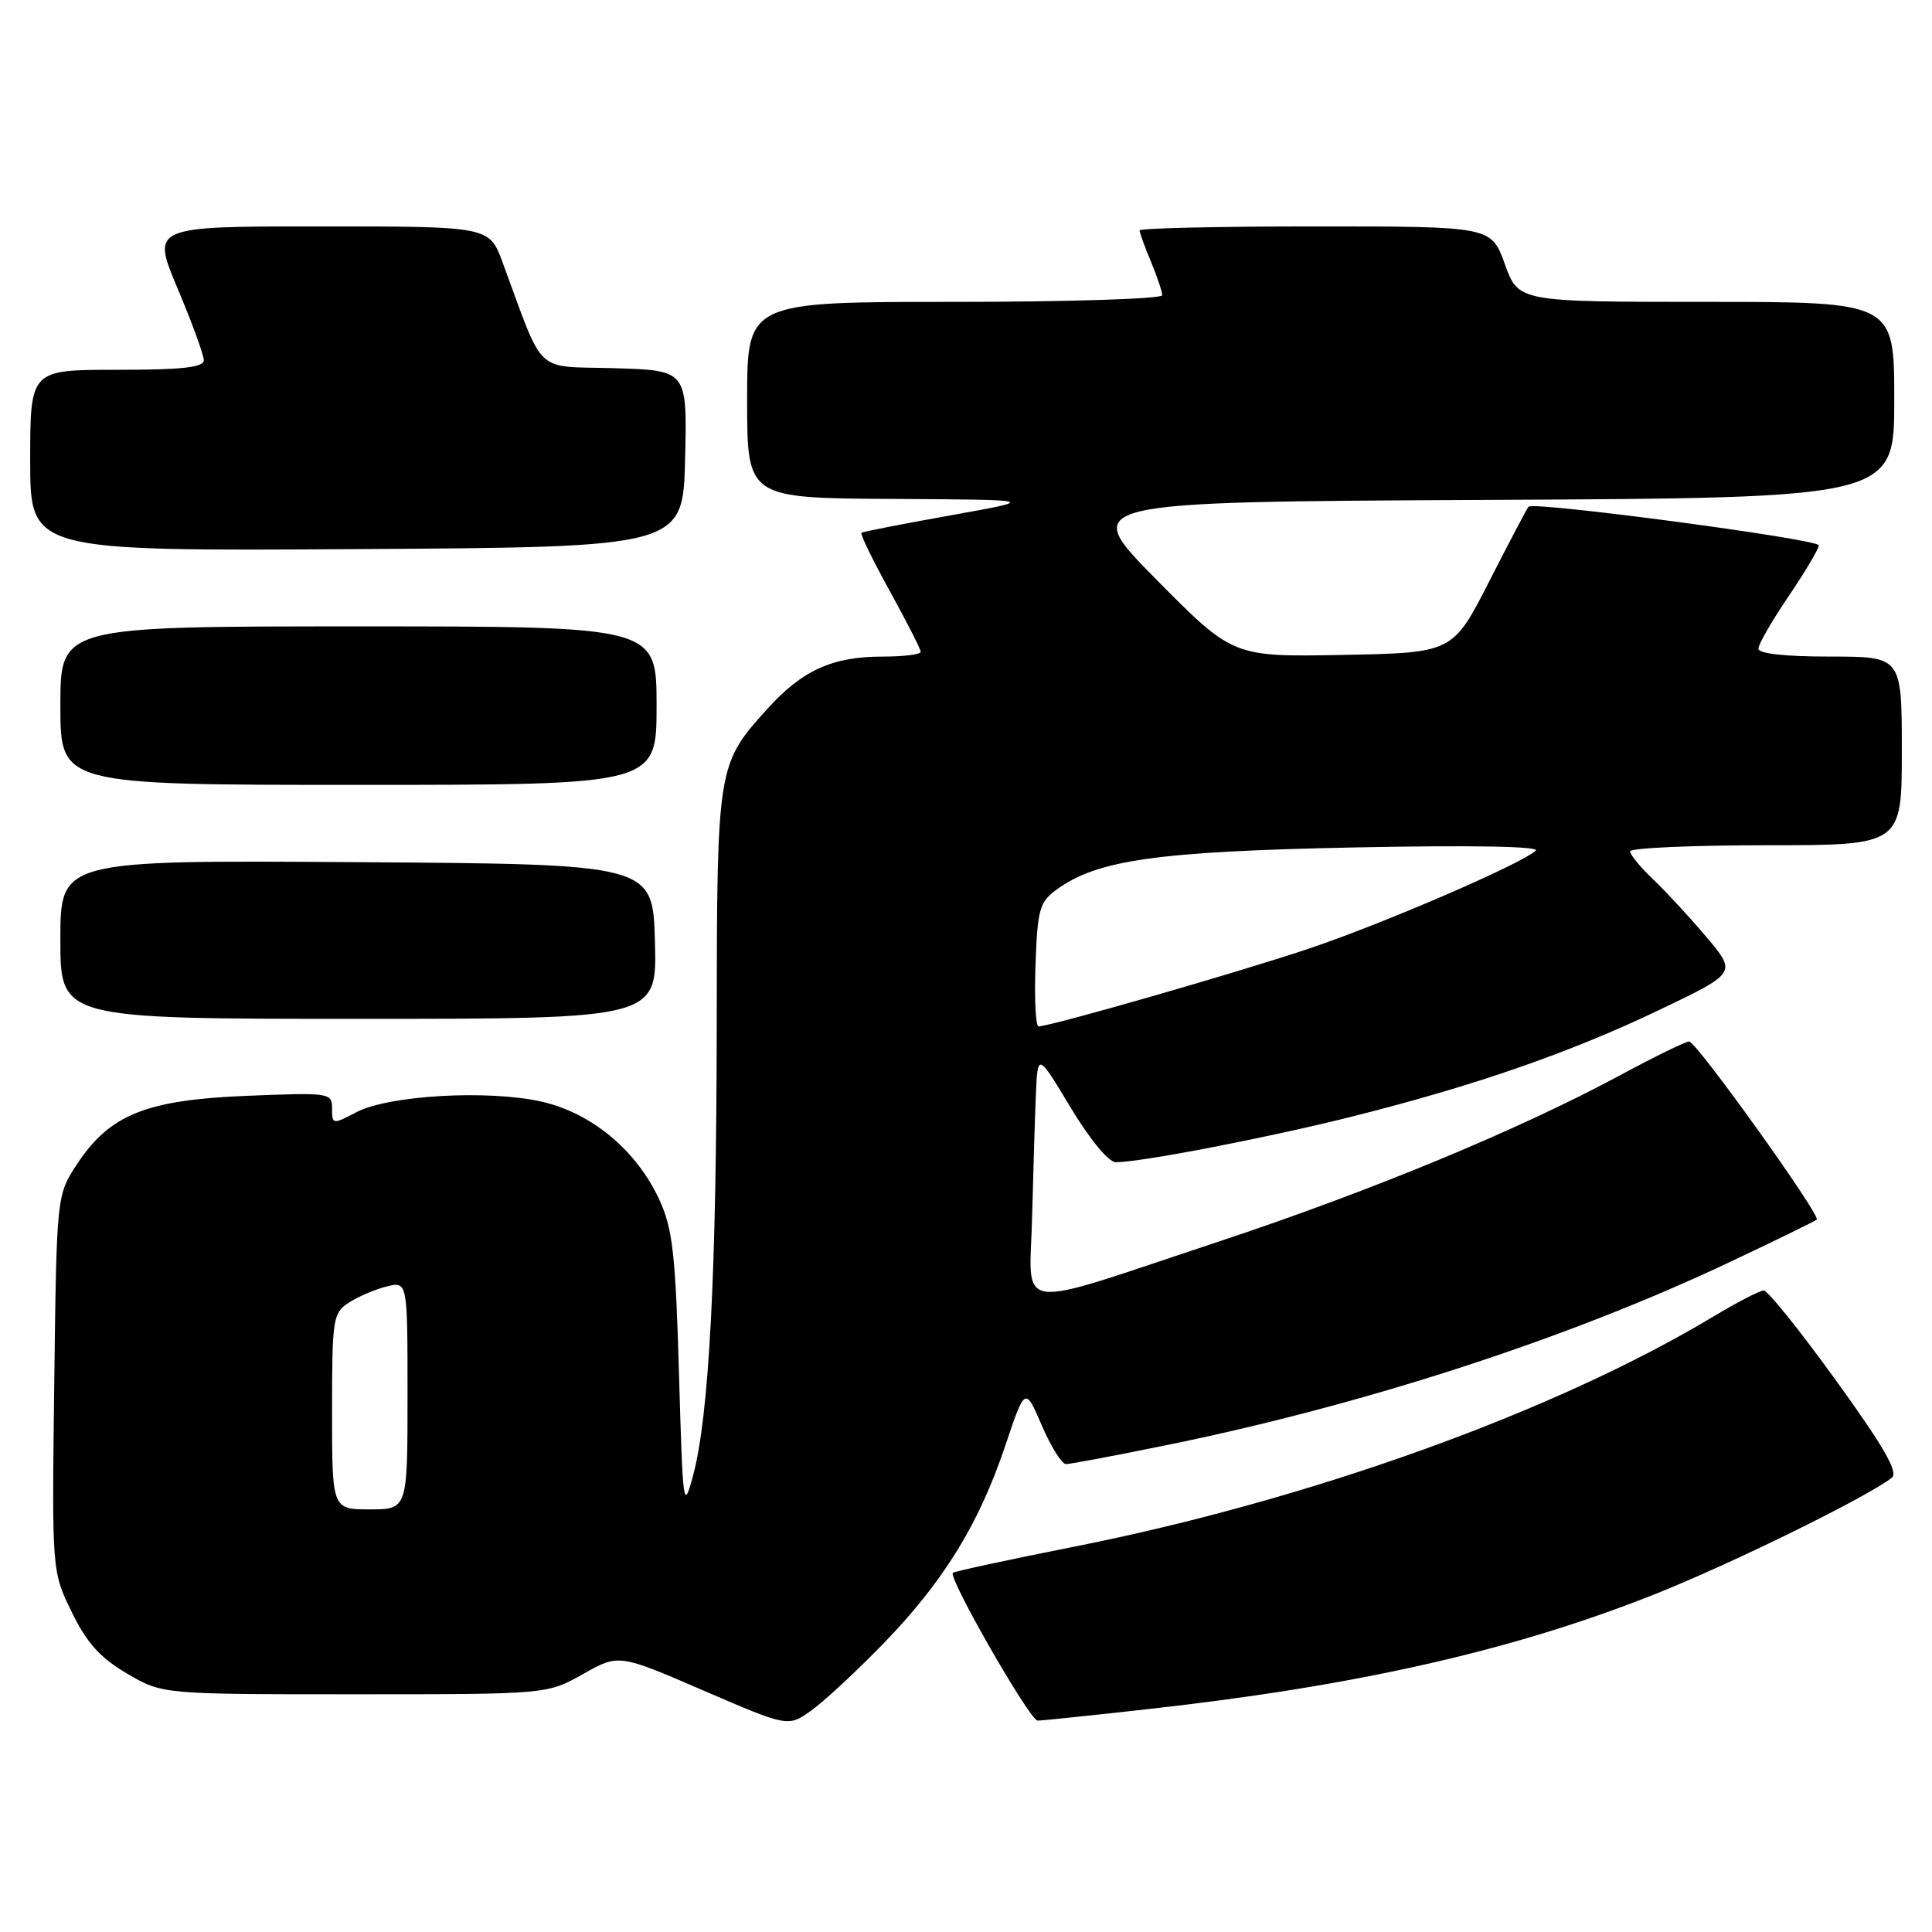 <?xml version="1.0" encoding="UTF-8" standalone="no"?>
<!DOCTYPE svg PUBLIC "-//W3C//DTD SVG 1.1//EN" "http://www.w3.org/Graphics/SVG/1.1/DTD/svg11.dtd" >
<svg xmlns="http://www.w3.org/2000/svg" xmlns:xlink="http://www.w3.org/1999/xlink" version="1.1" viewBox="0 0 256 256">
 <g >
 <path fill="currentColor"
d=" M 117.00 217.84 C 124.99 209.61 129.68 202.02 133.17 191.66 C 135.83 183.74 135.83 183.74 138.04 188.87 C 139.25 191.69 140.70 194.00 141.25 194.00 C 141.80 194.00 147.71 192.89 154.37 191.53 C 180.50 186.22 207.50 177.47 228.86 167.39 C 235.19 164.41 240.53 161.80 240.73 161.60 C 241.28 161.05 224.77 138.00 223.82 138.00 C 223.36 138.00 219.27 140.00 214.74 142.44 C 201.27 149.70 181.72 157.80 161.50 164.51 C 133.74 173.72 136.45 174.08 136.76 161.28 C 136.91 155.35 137.13 148.03 137.26 145.00 C 137.50 139.50 137.50 139.50 141.86 146.75 C 144.44 151.03 146.90 154.00 147.86 154.00 C 151.24 153.99 167.91 150.77 179.04 147.98 C 195.40 143.87 207.91 139.53 219.81 133.85 C 230.12 128.92 230.12 128.92 226.15 124.21 C 223.97 121.62 220.79 118.18 219.09 116.56 C 217.39 114.95 216.00 113.26 216.00 112.81 C 216.00 112.37 224.10 112.00 234.00 112.00 C 252.00 112.00 252.00 112.00 252.00 99.50 C 252.00 87.00 252.00 87.00 242.50 87.00 C 236.50 87.00 233.00 86.61 233.00 85.95 C 233.00 85.36 234.80 82.24 237.00 79.00 C 239.20 75.76 241.00 72.73 241.00 72.26 C 241.00 71.44 203.24 66.42 202.54 67.14 C 202.35 67.34 200.01 71.78 197.35 77.00 C 192.50 86.50 192.50 86.50 177.93 86.78 C 163.37 87.05 163.37 87.05 153.21 76.78 C 143.06 66.50 143.06 66.50 197.03 66.24 C 251.00 65.98 251.00 65.98 251.00 52.99 C 251.00 40.00 251.00 40.00 226.10 40.00 C 201.20 40.00 201.20 40.00 199.40 35.00 C 197.60 30.00 197.60 30.00 174.30 30.00 C 161.49 30.00 151.00 30.24 151.00 30.53 C 151.00 30.82 151.67 32.68 152.50 34.65 C 153.32 36.63 154.00 38.64 154.00 39.12 C 154.00 39.60 141.62 40.00 126.50 40.00 C 99.00 40.00 99.00 40.00 99.00 53.00 C 99.00 66.00 99.00 66.00 118.25 66.11 C 137.50 66.22 137.50 66.22 126.00 68.28 C 119.67 69.41 114.34 70.45 114.15 70.60 C 113.95 70.75 115.64 74.22 117.90 78.31 C 120.15 82.40 122.00 86.03 122.00 86.37 C 122.00 86.72 119.74 87.00 116.97 87.00 C 110.28 87.00 106.30 88.81 101.65 93.96 C 95.04 101.28 95.00 101.52 94.97 135.72 C 94.94 168.90 93.96 187.57 91.84 195.50 C 90.55 200.30 90.48 199.75 89.97 182.00 C 89.51 166.17 89.14 162.85 87.38 159.00 C 84.38 152.45 78.38 147.45 71.71 145.96 C 64.65 144.38 51.52 145.13 47.25 147.36 C 44.07 149.02 44.00 149.01 44.00 146.90 C 44.00 144.80 43.74 144.76 32.75 145.20 C 19.40 145.74 14.58 147.66 10.25 154.19 C 7.50 158.35 7.50 158.35 7.19 183.28 C 6.87 208.22 6.87 208.22 9.51 213.61 C 11.51 217.71 13.27 219.66 16.82 221.75 C 21.50 224.50 21.50 224.50 47.00 224.50 C 72.50 224.50 72.50 224.50 77.24 221.83 C 81.98 219.15 81.98 219.15 93.20 224.00 C 104.42 228.84 104.42 228.84 107.46 226.68 C 109.13 225.50 113.42 221.52 117.00 217.84 Z  M 152.00 226.48 C 179.60 223.42 200.27 218.76 219.00 211.35 C 229.20 207.32 247.43 198.37 250.70 195.79 C 251.57 195.10 249.57 191.62 243.28 182.92 C 238.54 176.36 234.24 171.00 233.71 171.00 C 233.19 171.00 230.23 172.53 227.13 174.39 C 206.08 187.06 173.48 198.79 142.05 205.00 C 133.56 206.68 126.45 208.22 126.26 208.41 C 125.61 209.06 136.47 228.00 137.49 227.99 C 138.05 227.99 144.57 227.31 152.00 226.48 Z  M 86.78 124.75 C 86.50 114.50 86.50 114.50 47.25 114.24 C 8.00 113.98 8.00 113.98 8.00 124.49 C 8.00 135.00 8.00 135.00 47.53 135.00 C 87.07 135.00 87.07 135.00 86.78 124.75 Z  M 87.00 93.50 C 87.00 83.00 87.00 83.00 47.50 83.00 C 8.00 83.00 8.00 83.00 8.00 93.50 C 8.00 104.00 8.00 104.00 47.50 104.00 C 87.00 104.00 87.00 104.00 87.00 93.50 Z  M 90.78 60.79 C 91.06 49.07 91.06 49.07 81.41 48.79 C 70.63 48.47 72.22 49.98 66.59 34.75 C 64.83 30.00 64.83 30.00 42.45 30.00 C 20.07 30.00 20.07 30.00 23.53 38.22 C 25.44 42.74 27.00 47.02 27.00 47.72 C 27.00 48.69 24.18 49.00 15.50 49.00 C 4.00 49.00 4.00 49.00 4.00 61.01 C 4.00 73.02 4.00 73.02 47.25 72.76 C 90.50 72.50 90.50 72.50 90.78 60.79 Z  M 44.00 187.02 C 44.00 174.66 44.11 173.98 46.25 172.59 C 47.49 171.79 49.74 170.83 51.25 170.46 C 54.00 169.78 54.00 169.78 54.00 184.89 C 54.00 200.00 54.00 200.00 49.00 200.00 C 44.00 200.00 44.00 200.00 44.00 187.02 Z  M 137.21 127.85 C 137.47 120.49 137.74 119.53 140.00 117.88 C 145.39 113.94 153.34 112.82 179.50 112.29 C 194.84 111.98 204.11 112.14 203.50 112.71 C 201.59 114.48 183.47 122.31 173.52 125.67 C 164.26 128.79 139.20 136.00 137.61 136.00 C 137.23 136.00 137.05 132.33 137.21 127.85 Z "/>
</g>
</svg>